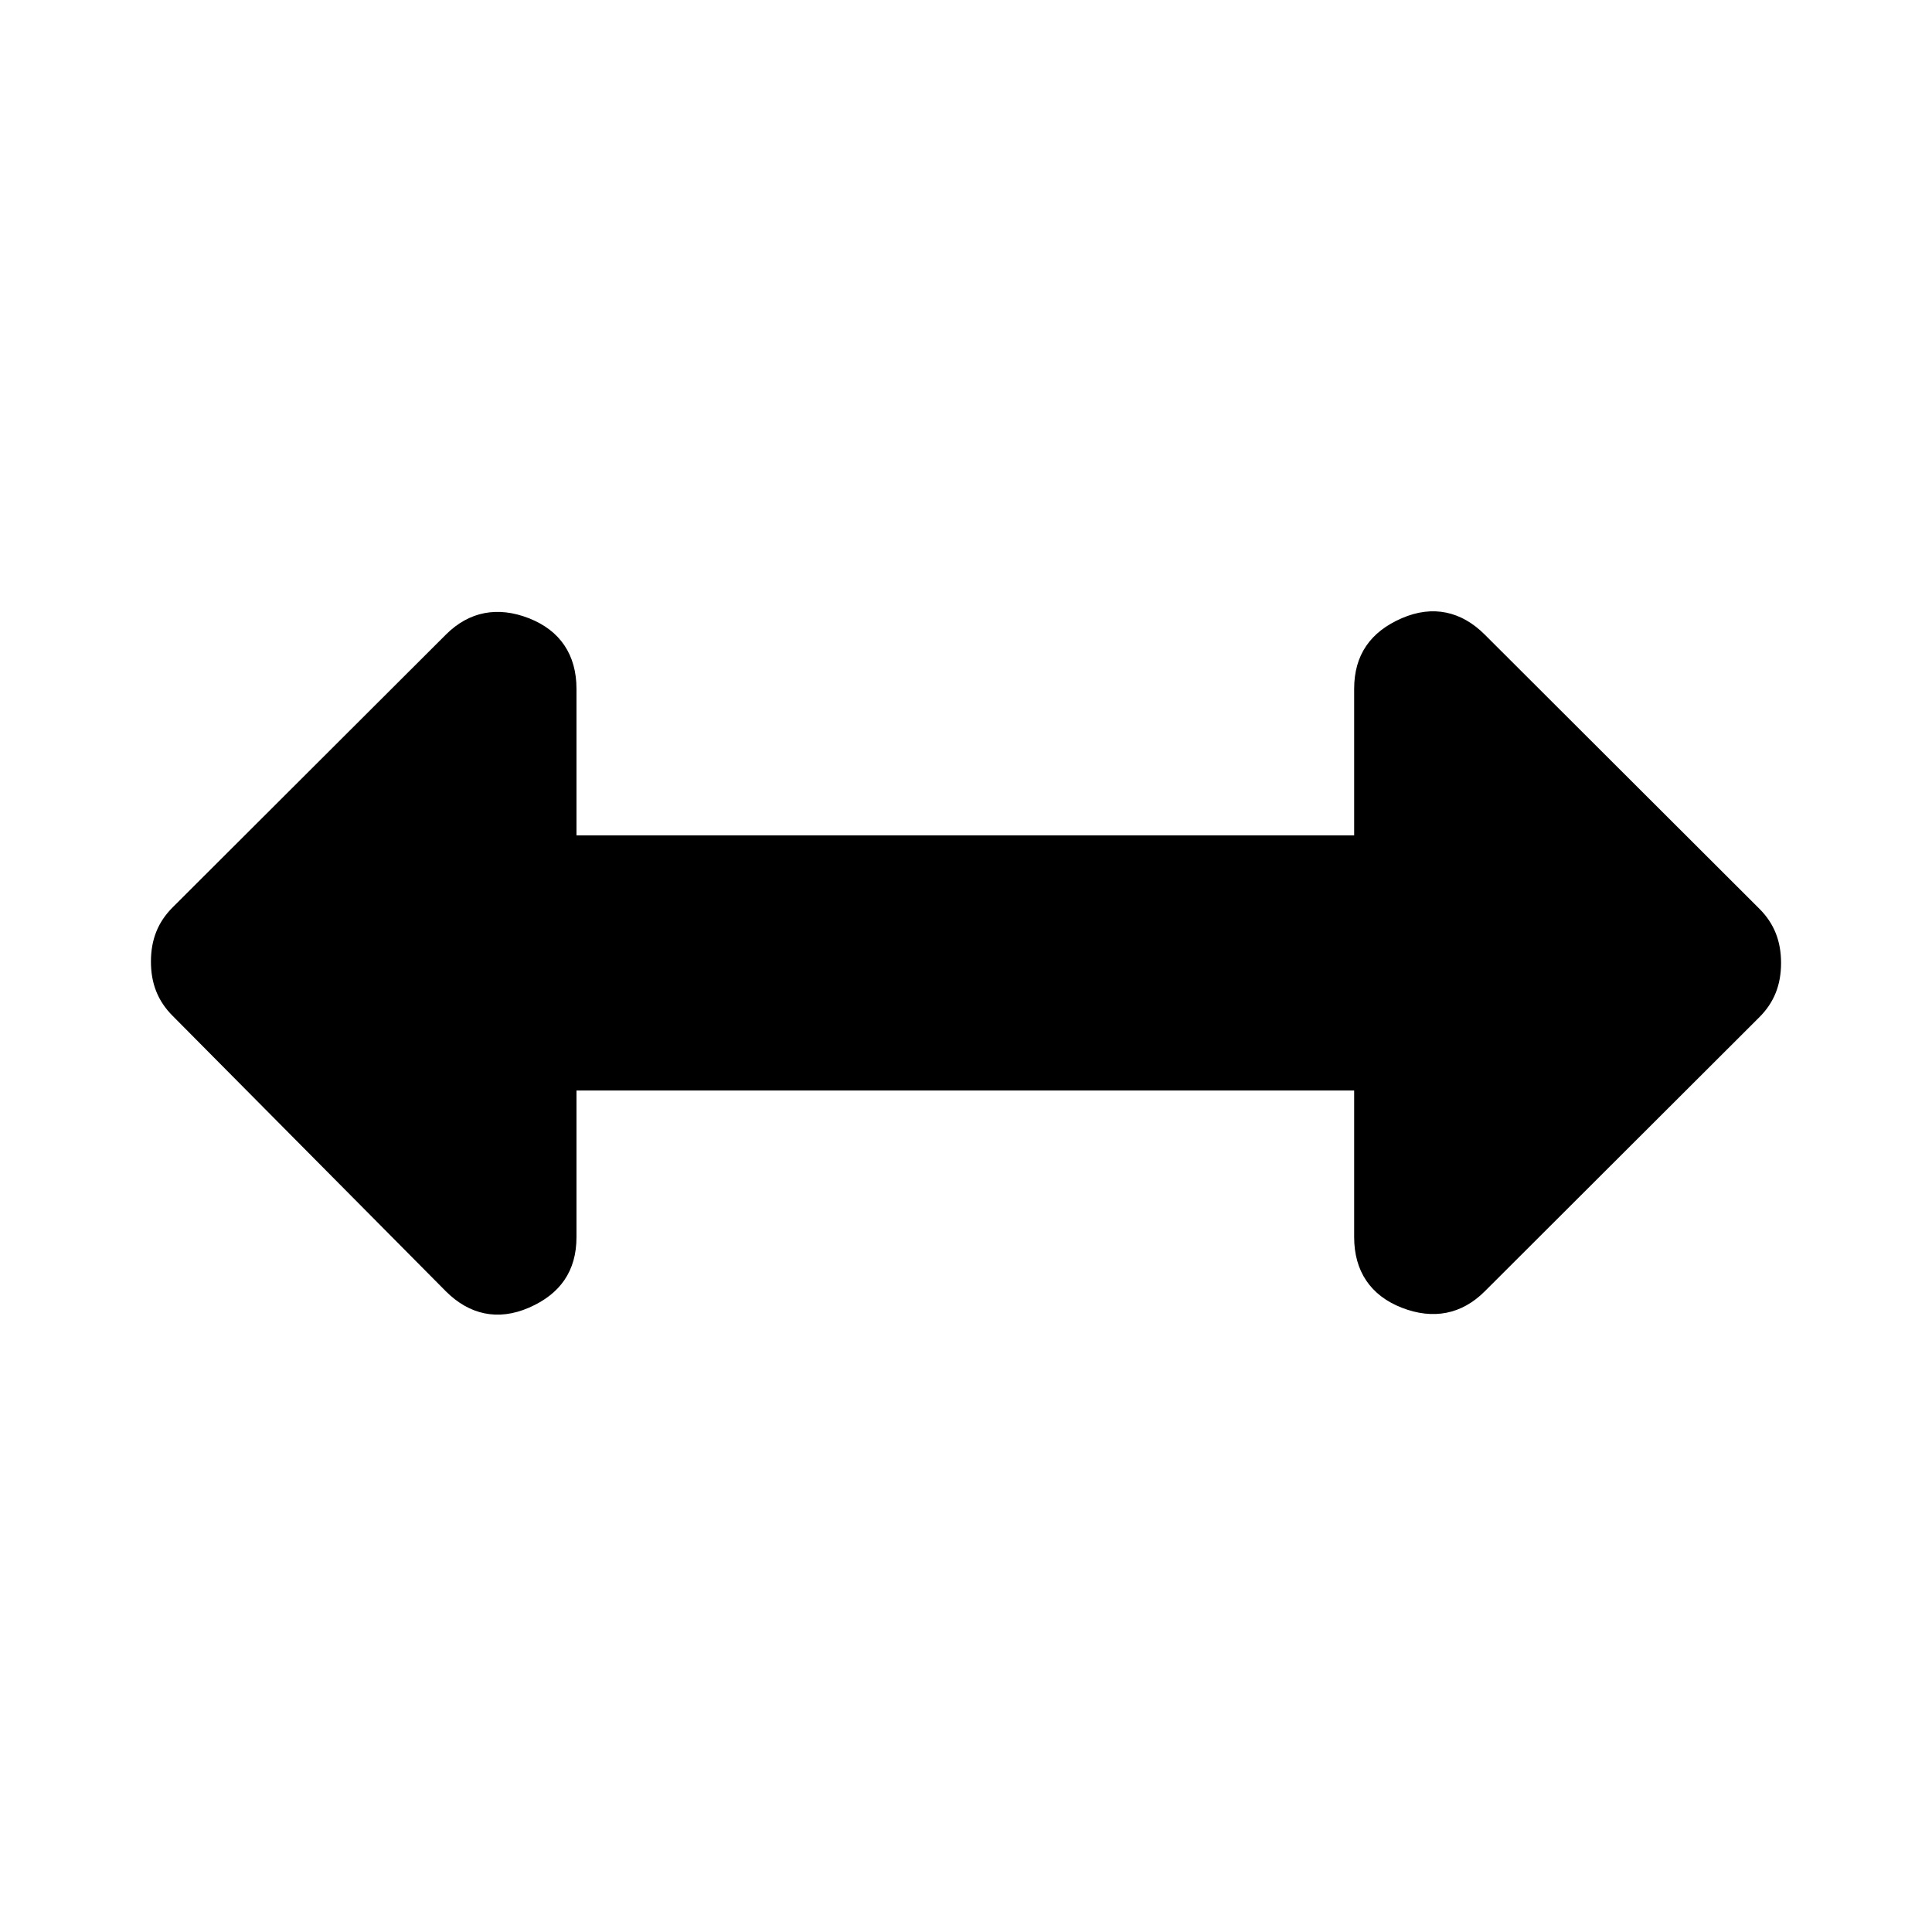 <svg width="256" height="256" viewBox="0 0 256 256" fill="none" xmlns="http://www.w3.org/2000/svg">
<path d="M179.433 91.272C179.433 86.776 181.595 83.719 185.738 81.92C189.882 80.122 193.665 81.021 196.727 84.078L233.118 120.405C235.099 122.383 236 124.721 236 127.599C236 130.476 235.099 132.814 233.118 134.792L196.727 171.119C193.665 174.176 189.882 174.895 185.738 173.277C181.595 171.658 179.433 168.421 179.433 163.925V144.503H76.387V163.925C76.387 168.421 74.225 171.478 70.082 173.277C65.938 175.075 62.155 174.176 59.093 171.119L22.882 134.612C20.901 132.634 20 130.296 20 127.419C20 124.541 20.901 122.203 22.882 120.225L59.093 84.078C62.155 81.021 65.938 80.302 70.082 81.92C74.225 83.539 76.387 86.776 76.387 91.272V110.694H179.433V91.272Z" fill="currentColor"/>
</svg>
